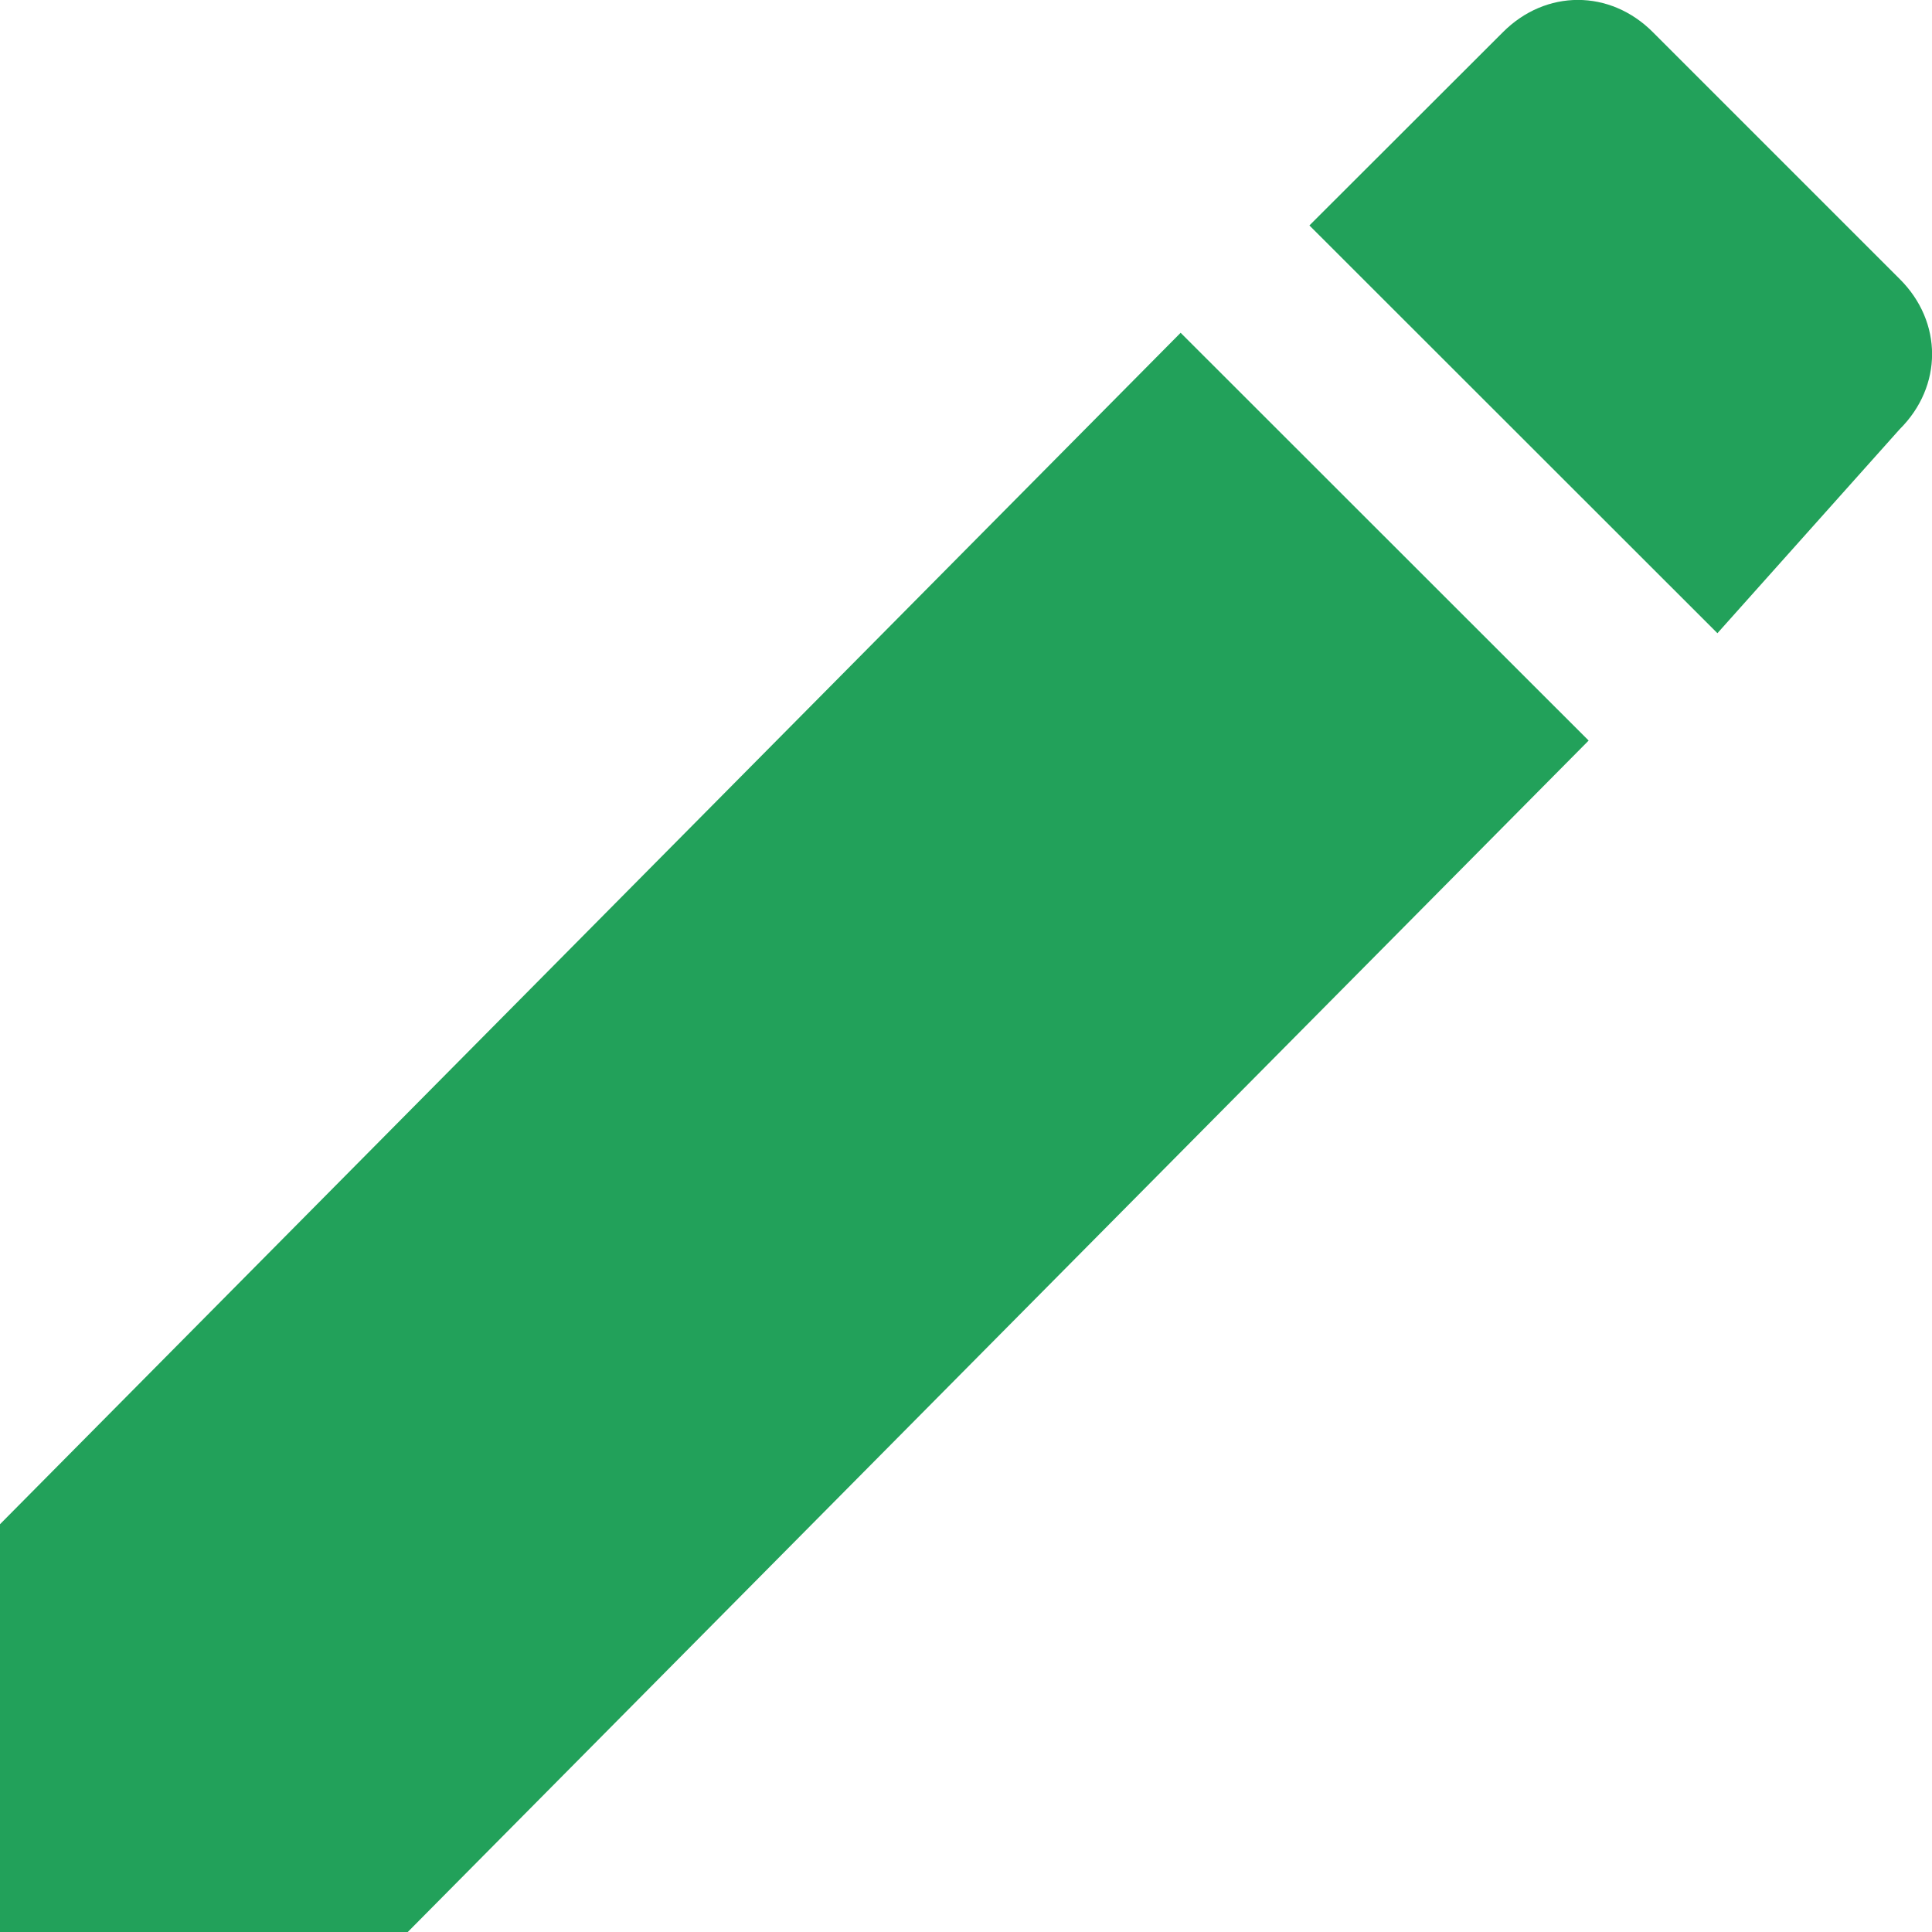 <!-- Generated by IcoMoon.io -->
<svg version="1.1" xmlns="http://www.w3.org/2000/svg" width="32" height="32" viewBox="0 0 32 32">
<title>edit</title>
<path fill="#22a15a" d="M0 25.246v6.754h6.754l19.559-19.734-6.758-6.754zM31.465 7.109c0.715-0.711 0.715-1.777 0-2.488l-4.086-4.086c-0.711-0.715-1.777-0.715-2.488 0l-3.203 3.199 6.758 6.754z"></path>
</svg>
